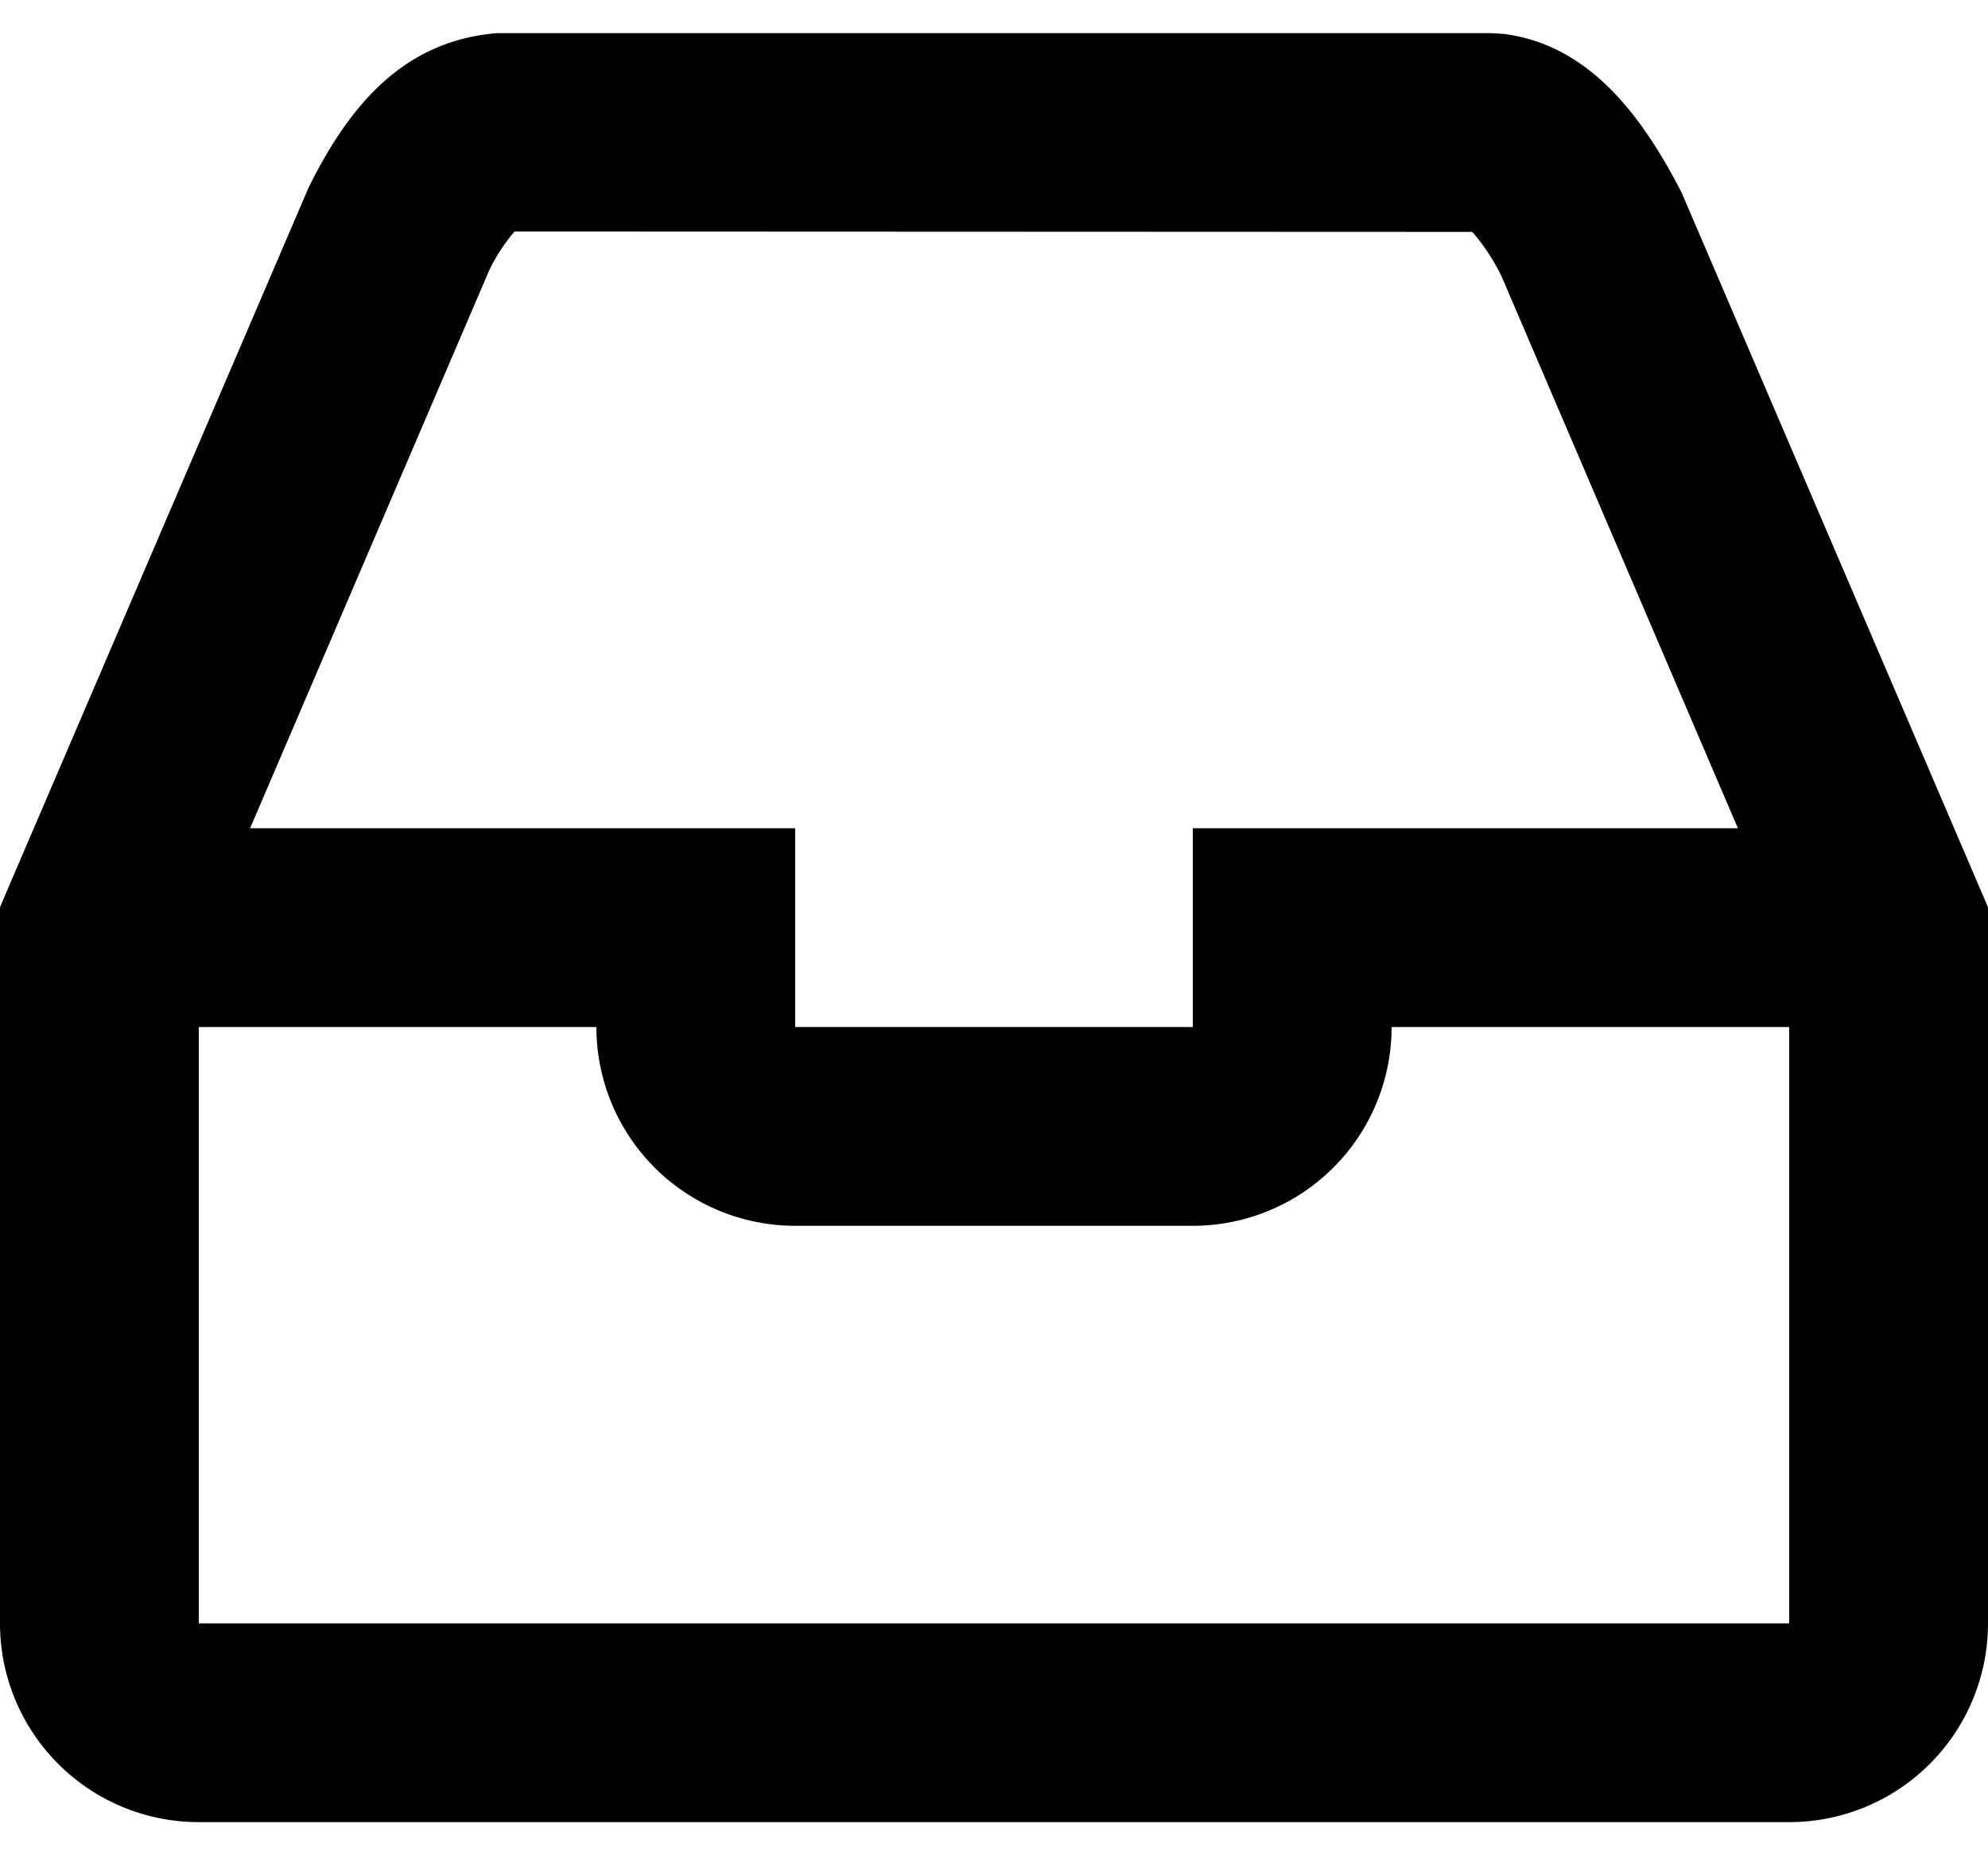 <svg xmlns="http://www.w3.org/2000/svg" fill="currentColor" viewBox="0 0 15 14"><path fill-rule="evenodd" d="M1.887 6.25H6v1.5h3v-1.5h4.113l-1.78-4.157a1.515 1.515 0 0 0-.224-.343l-7.227-.003a1.37 1.37 0 0 0-.193.298L1.887 6.25ZM13.5 7.75h-3A1.5 1.5 0 0 1 9 9.25H6a1.5 1.5 0 0 1-1.5-1.5h-3v4.5h12v-4.5Zm1.5 4.5a1.5 1.5 0 0 1-1.5 1.5h-12a1.5 1.5 0 0 1-1.5-1.5V6.846l.06-.141 2.267-5.286C2.665.731 3.09.305 3.75.25h7.5l.098.006c.565.075.978.489 1.341 1.199L15 6.846v5.404Z" clip-rule="evenodd"/></svg>
